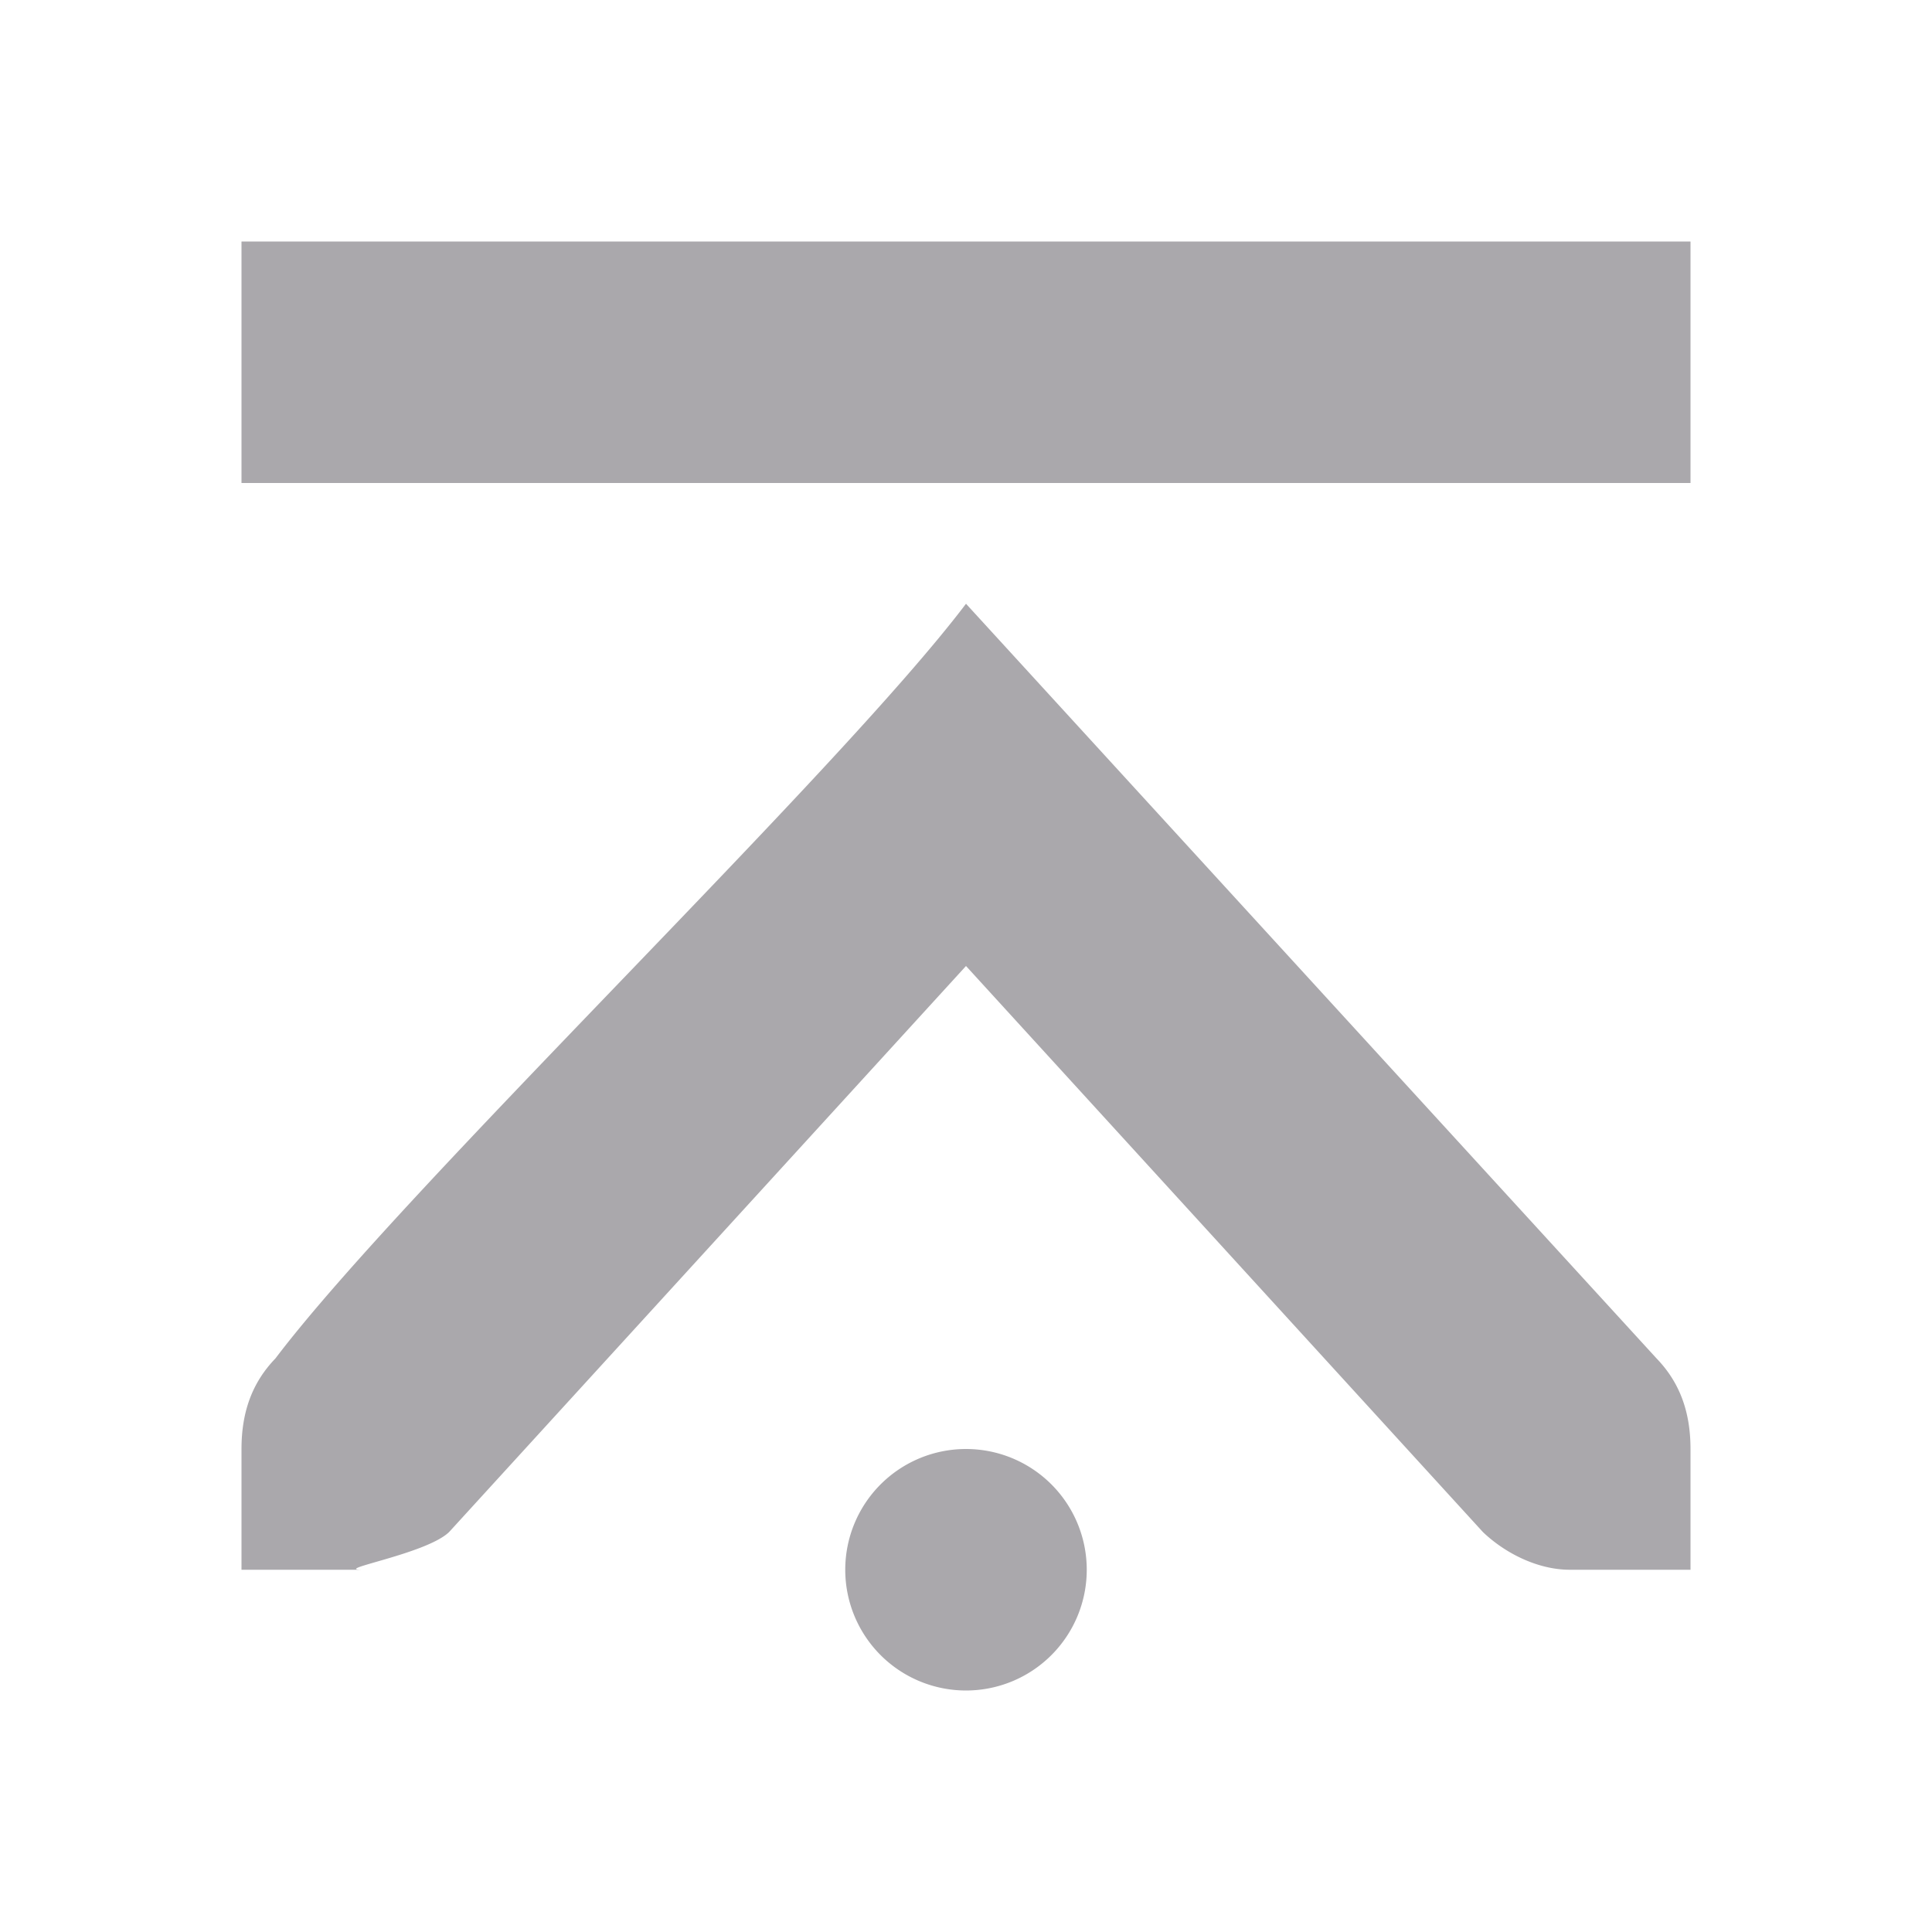 <svg viewBox="0 0 16 16" xmlns="http://www.w3.org/2000/svg"><path d="m14 13h-1c-.257 0-.528-.13-.719-.312l-4.281-4.688-4.281 4.688c-.19.183-.976.312-.719.312h-1v-.414-.586c0-.309.09-.552.281-.75 1.073-1.417 4.646-4.833 5.719-6.25l5.719 6.25c.191.198.281.441.281.75v.586zm0-9h-12v-2h12zm-5 9a1 1 0 0 1 -1 1 1 1 0 0 1 -1-1 1 1 0 0 1 1-1 1 1 0 0 1 1 1z" fill="#aaa8ac"/></svg>